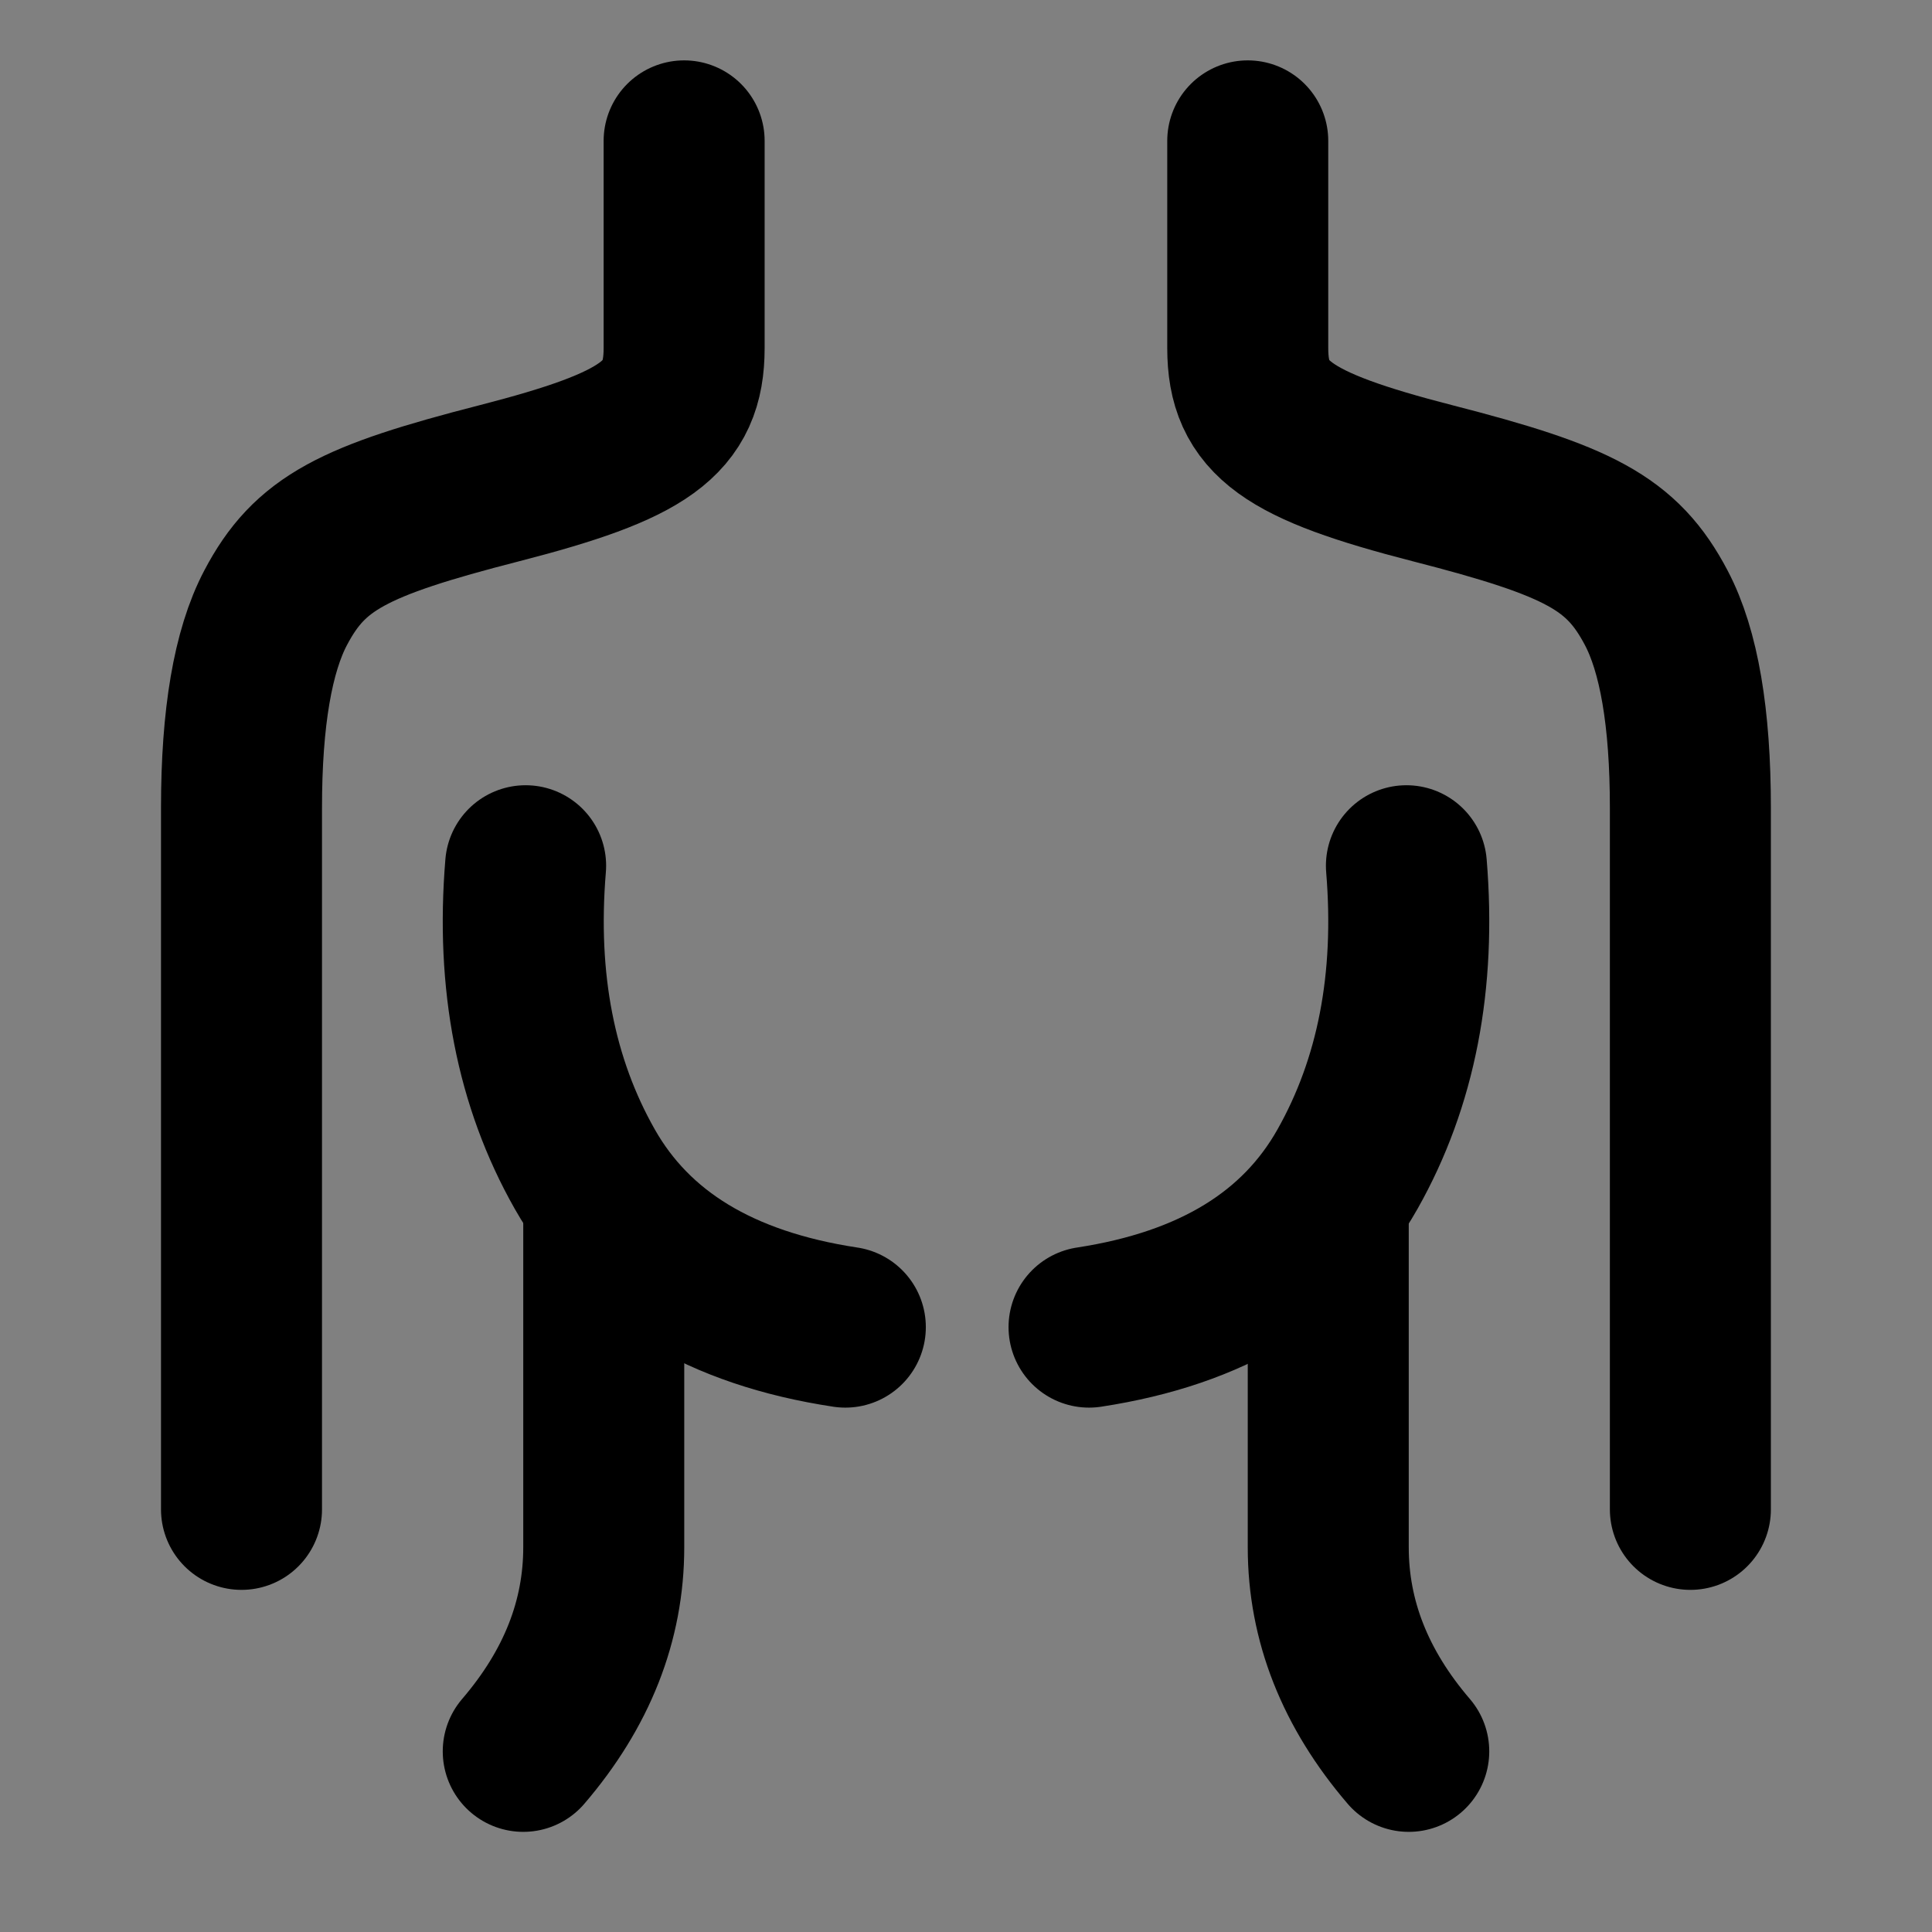 <svg viewBox="0 0 48 48" fill="none" xmlns="http://www.w3.org/2000/svg"><rect x="0" y="0" width="48" height="48" fill="#808080" stroke="none"/><rect fill="white" fill-opacity="0.01"/><path d="M16.997 3.5C16.997 5.766 16.997 7.482 16.997 8.649C16.997 10.399 16.033 11.073 12.402 12.007C8.771 12.939 7.696 13.489 6.848 15.1C6.283 16.173 6 17.83 6 20.072V37.5" stroke="currentColor" stroke-width="4" stroke-linecap="round"/><path d="M34.942 21.509C35.179 24.386 34.692 26.898 33.479 29.046C32.267 31.194 30.126 32.503 27.057 32.972" stroke="currentColor" stroke-width="4" stroke-linecap="round" stroke-linejoin="round"/><path d="M13.059 21.509C12.82 24.386 13.31 26.898 14.528 29.046C15.746 31.194 17.904 32.503 21.002 32.972" stroke="currentColor" stroke-width="4" stroke-linecap="round" stroke-linejoin="round"/><path d="M13 43.512C14.333 41.957 15 40.267 15 38.44C15 36.613 15 33.825 15 30.077" stroke="currentColor" stroke-width="4" stroke-linecap="round"/><path d="M35 43.512C33.667 41.957 33 40.267 33 38.44C33 36.613 33 33.825 33 30.077" stroke="currentColor" stroke-width="4" stroke-linecap="round"/><path d="M31 3.5C31 5.766 31 7.482 31 8.649C31 10.399 31.964 11.073 35.595 12.007C39.226 12.939 40.301 13.489 41.149 15.1C41.714 16.173 41.997 17.83 41.997 20.072V37.5" stroke="currentColor" stroke-width="4" stroke-linecap="round"/></svg>